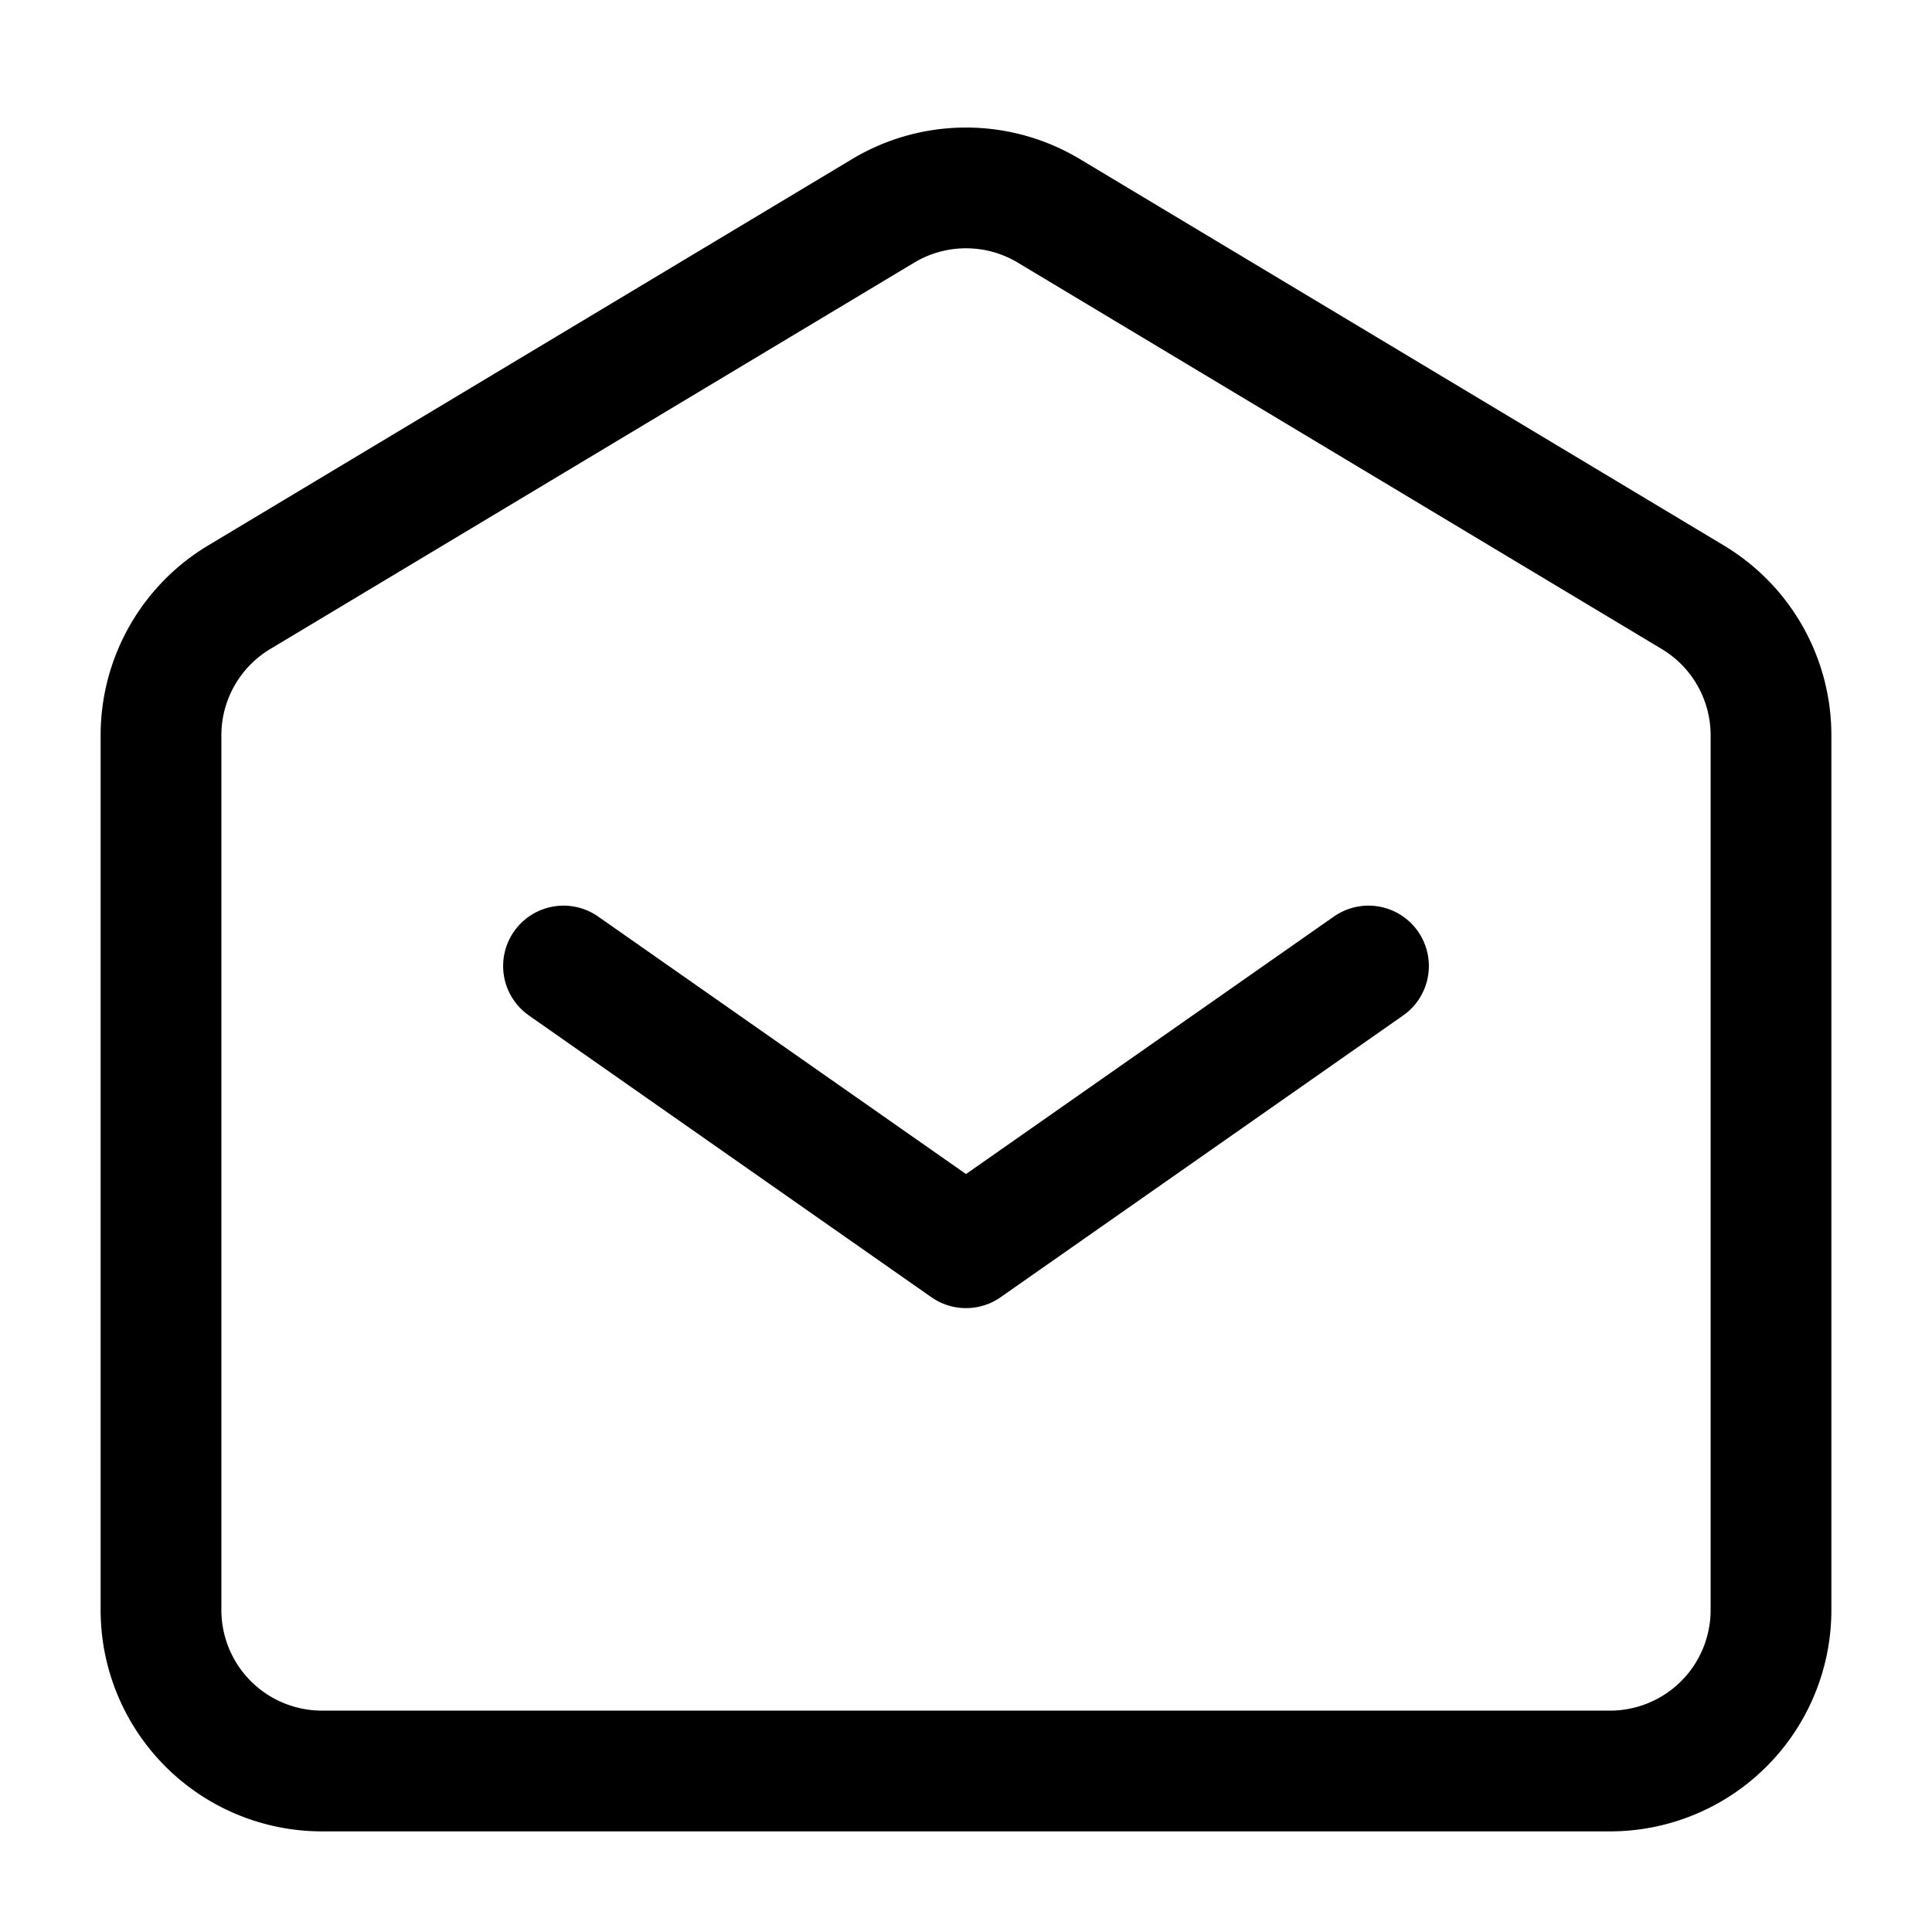<svg xmlns="http://www.w3.org/2000/svg" width="24" height="24" fill="none" stroke-width="1.5" color="currentColor"><path stroke="currentColor" stroke-linecap="round" stroke-linejoin="round" d="m7 12 5 3.5 5-3.5"/><path stroke="currentColor" d="M2 20V9.13a2 2 0 0 1 .97-1.71l8-4.8a2 2 0 0 1 2.06 0l8 4.8A2 2 0 0 1 22 9.13V20a2 2 0 0 1-2 2H4a2 2 0 0 1-2-2z"/></svg>
